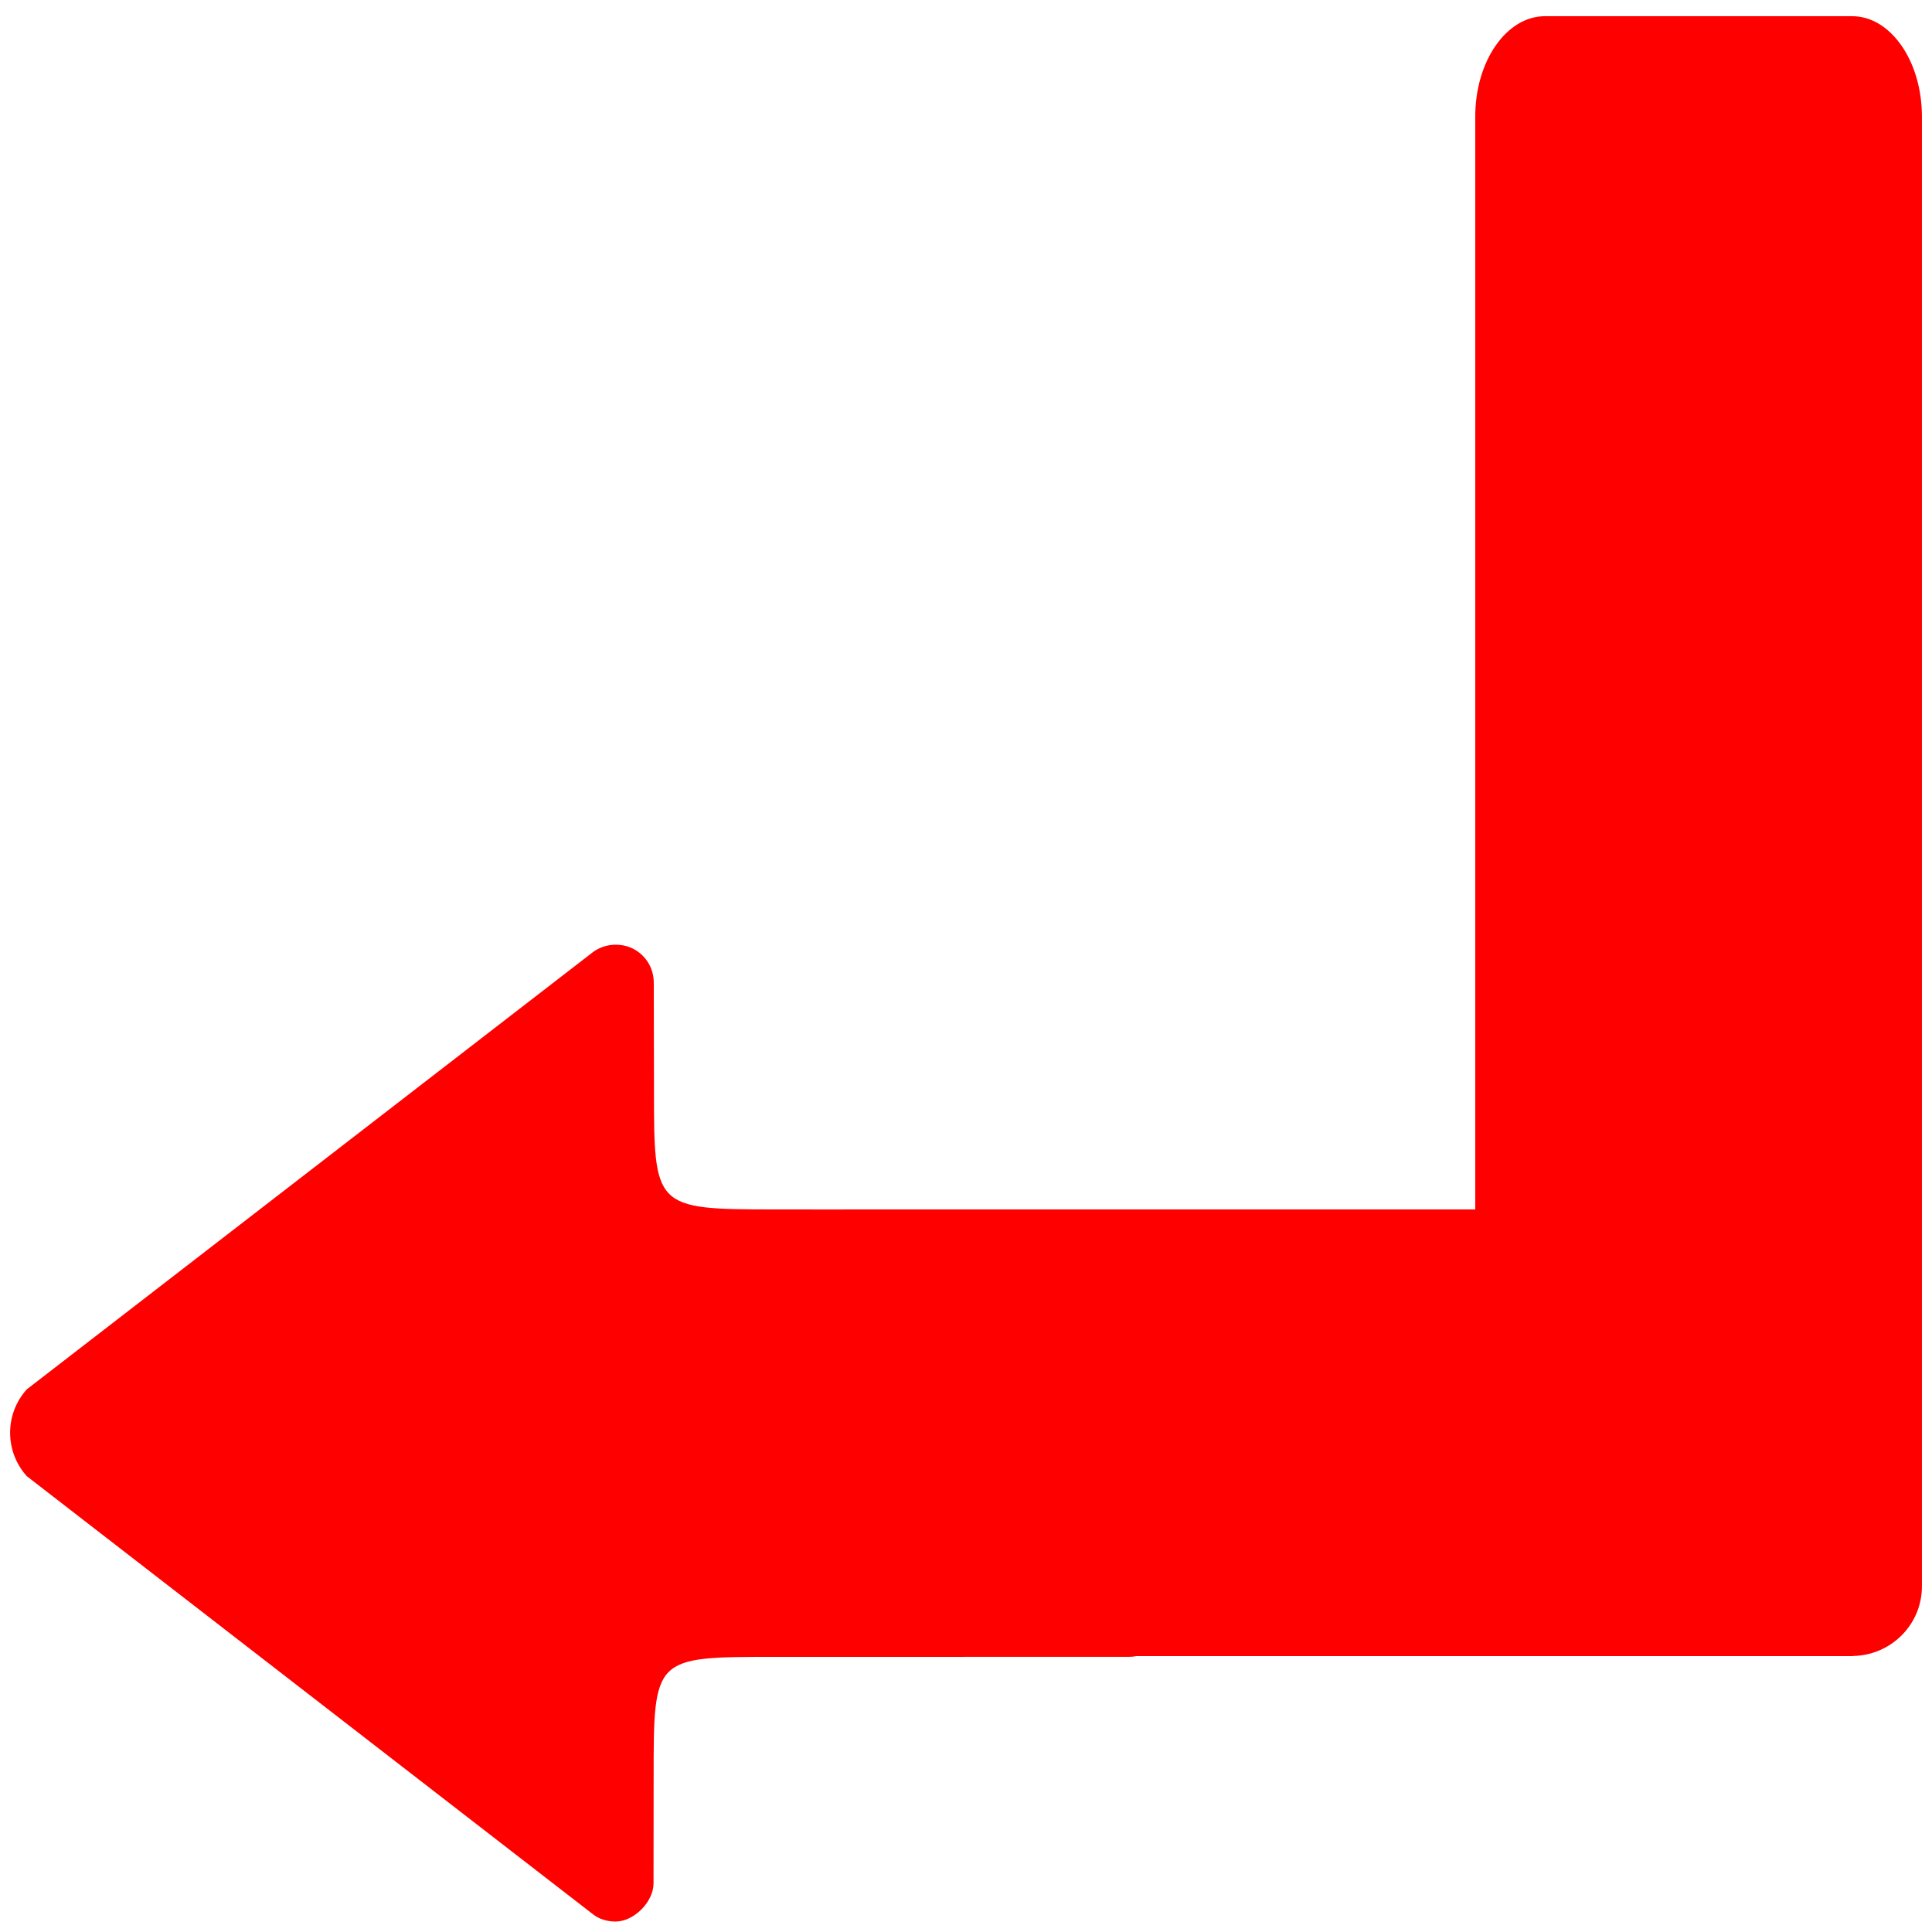 <?xml version="1.0" encoding="UTF-8" standalone="no"?>
<!-- Generator: Adobe Illustrator 16.0.3, SVG Export Plug-In . SVG Version: 6.00 Build 0)  -->

<svg
   xmlns:dc="http://purl.org/dc/elements/1.1/"
   xmlns:cc="http://creativecommons.org/ns#"
   xmlns:rdf="http://www.w3.org/1999/02/22-rdf-syntax-ns#"
   xmlns:svg="http://www.w3.org/2000/svg"
   xmlns="http://www.w3.org/2000/svg"
   xmlns:sodipodi="http://sodipodi.sourceforge.net/DTD/sodipodi-0.dtd"
   xmlns:inkscape="http://www.inkscape.org/namespaces/inkscape"
   version="1.1"
   id="Layer_1"
   x="0px"
   y="0px"
   width="78px"
   height="78px"
   viewBox="0 0 78 78"
   enable-background="new 0 0 78 78"
   xml:space="preserve"
   inkscape:version="0.48.3.1 r9886"
   sodipodi:docname="return.svg"><defs
   id="defs8" /><sodipodi:namedview
   pagecolor="#ffffff"
   bordercolor="#666666"
   borderopacity="1"
   objecttolerance="10"
   gridtolerance="10"
   guidetolerance="10"
   inkscape:pageopacity="0"
   inkscape:pageshadow="2"
   inkscape:window-width="777"
   inkscape:window-height="480"
   id="namedview6"
   showgrid="false"
   inkscape:zoom="3.025641"
   inkscape:cx="39"
   inkscape:cy="39"
   inkscape:window-x="505"
   inkscape:window-y="155"
   inkscape:window-maximized="0"
   inkscape:current-layer="Layer_1" />
<path
   fill="#97BBD5"
   d="M74.777,0.654H62.375c-1.555,0-2.815,1.813-2.815,4.051v44.123H34.101c-0.008,0-0.015,0.002-0.022,0.002  l-2.813-0.002c-4.858-0.002-4.863-0.063-4.863-4.871l-0.008-4.268c0.001-0.43-0.153-0.807-0.444-1.102  c-0.292-0.293-0.668-0.447-1.09-0.447c-0.338,0-0.656,0.104-0.917,0.295L1.081,56.092c-0.434,0.484-0.673,1.102-0.673,1.756  c0.003,0.652,0.241,1.27,0.677,1.752l22.879,17.703c0.229,0.174,0.544,0.275,0.886,0.275c0.74,0,1.535-0.789,1.535-1.543  l0.004-4.277c0-4.865,0-4.865,4.868-4.865l14.339-0.002c0.093,0,0.185-0.01,0.276-0.029h16.503h12.383h0.02  c0.015,0,0.028-0.006,0.044-0.006c1.536-0.033,2.771-1.275,2.771-2.809v-1.236V51.645V4.705C77.592,2.467,76.332,0.654,74.777,0.654  z"
   id="path3"
   style="fill:#ff0000;fill-opacity:1" />
<rect
   id="_x3C_Slice_x3E__154_"
   fill="none"
   width="78"
   height="78" />
</svg>